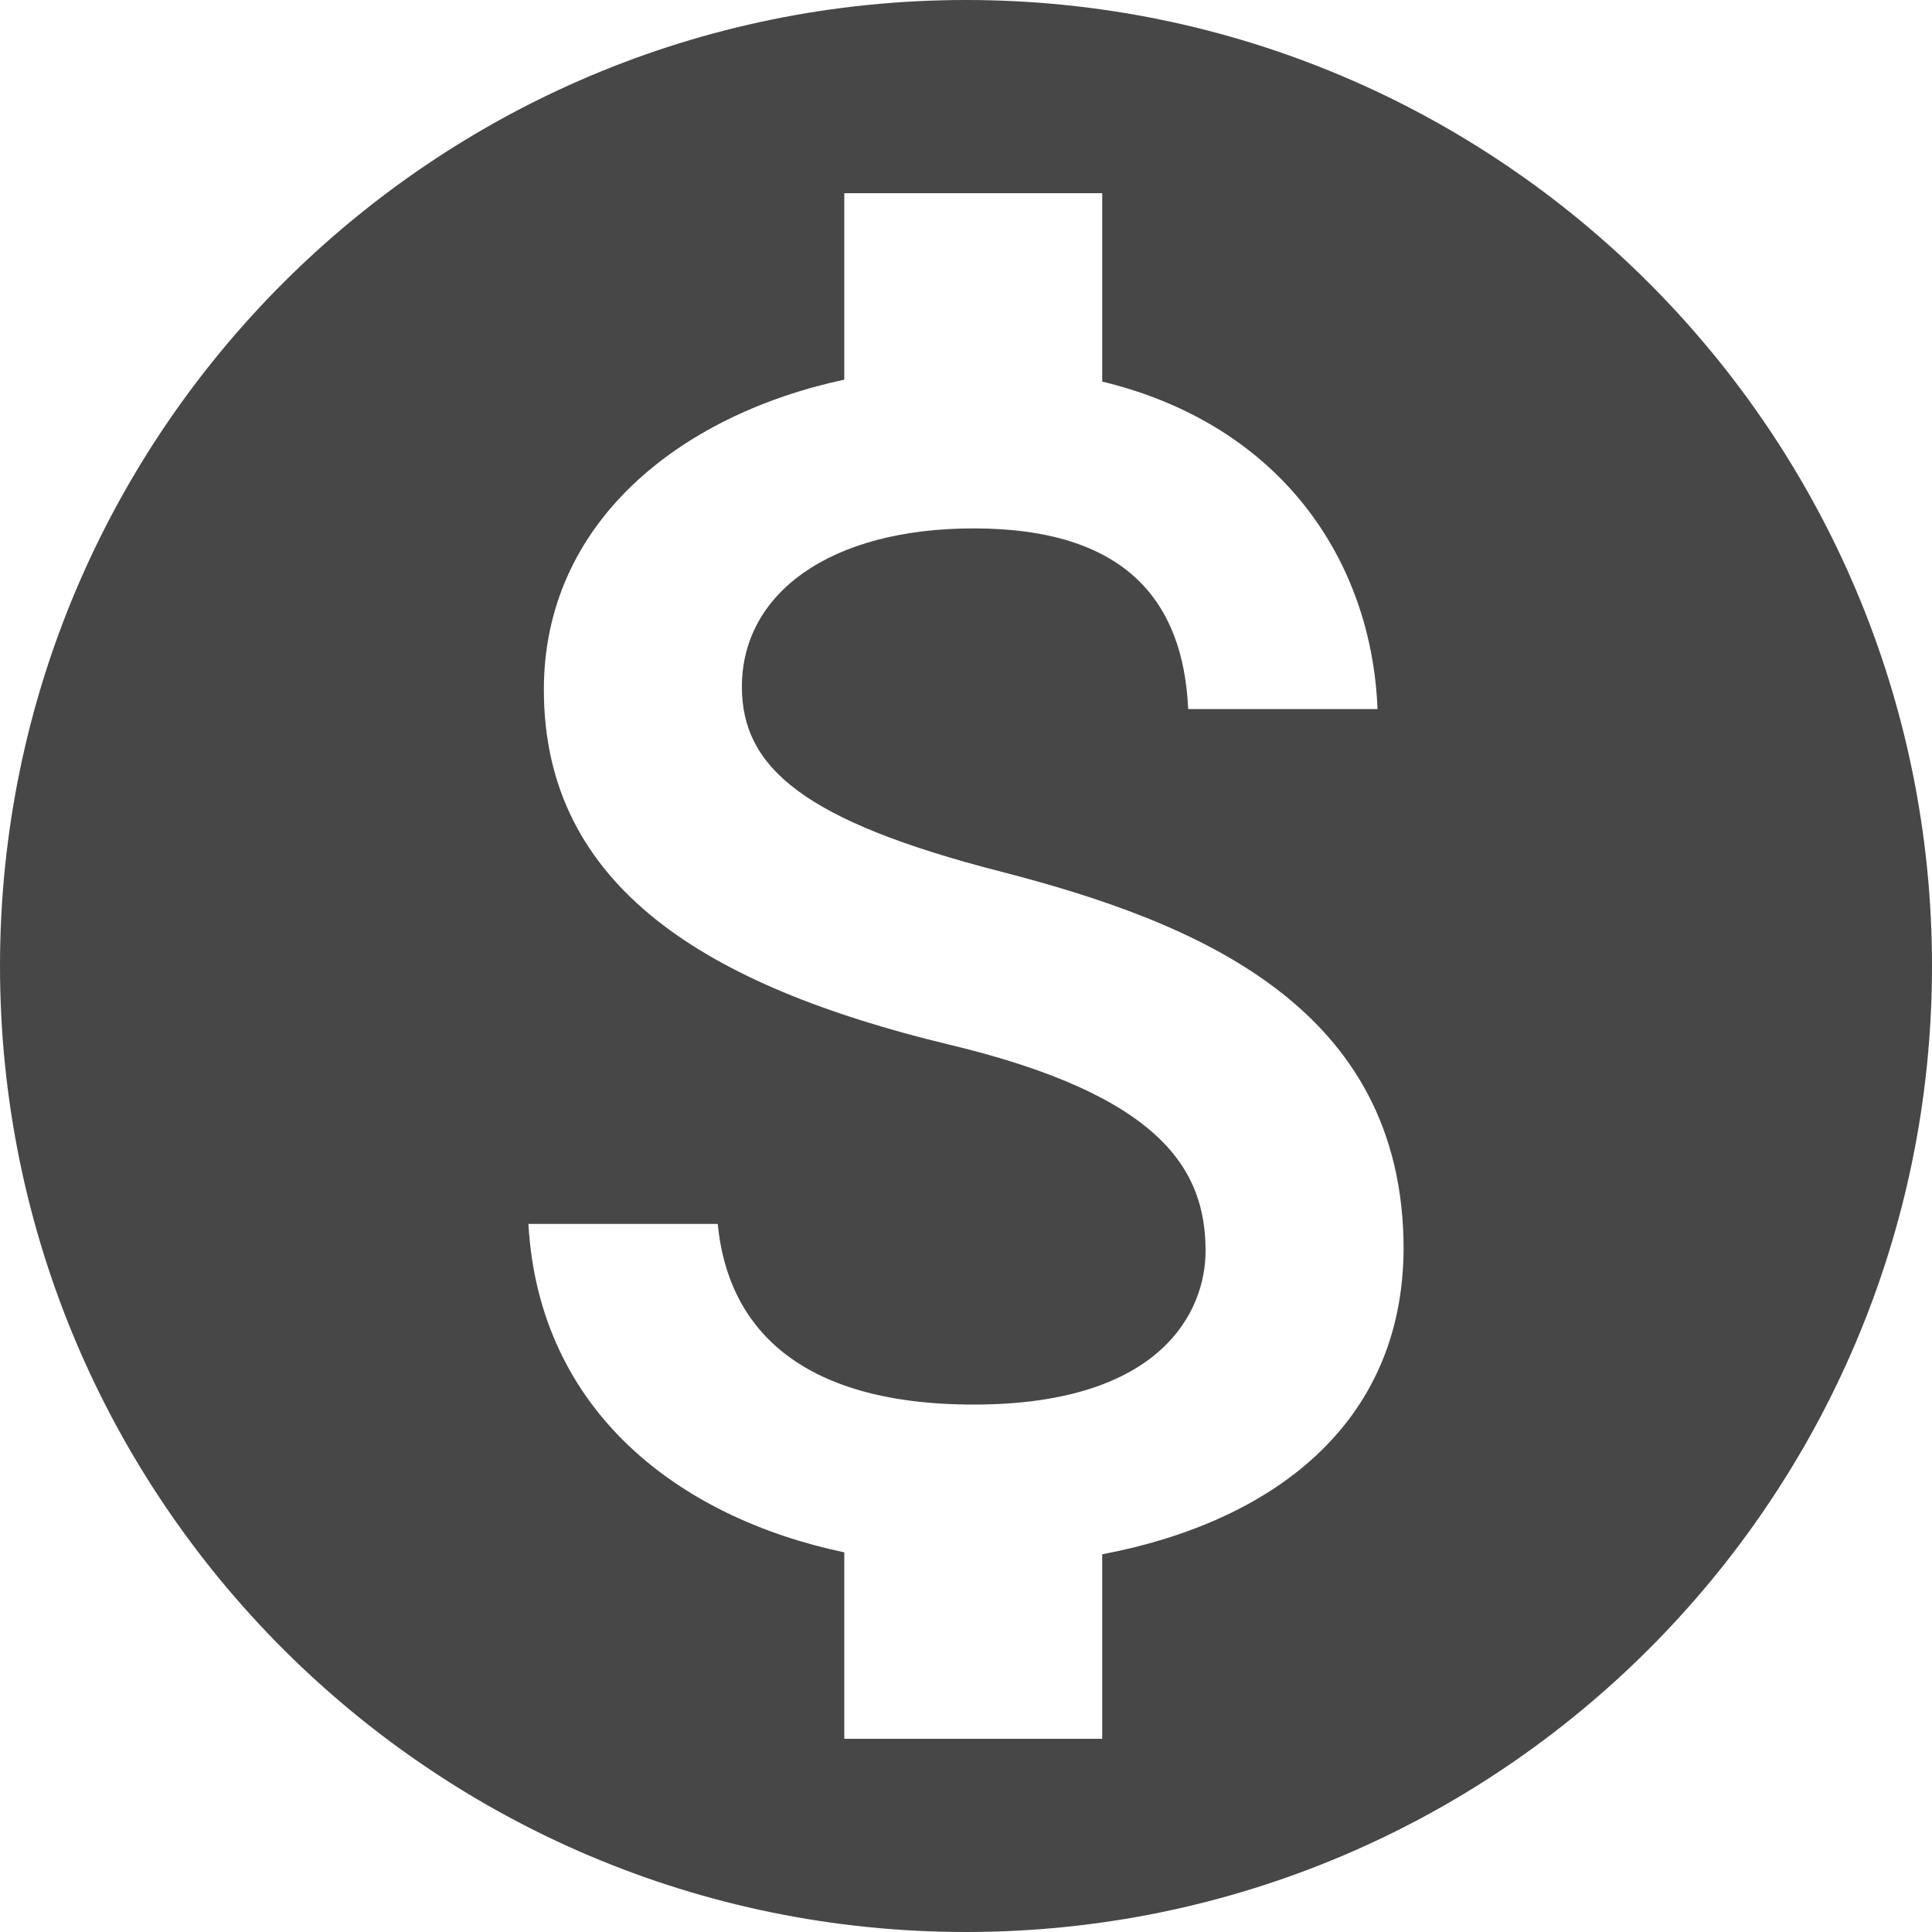 <svg width="16" height="16" viewBox="0 0 16 16" fill="none" xmlns="http://www.w3.org/2000/svg">
<path d="M8 0C3.584 0 0 3.584 0 8C0 12.416 3.584 16 8 16C12.416 16 16 12.416 16 8C16 3.584 12.416 0 8 0ZM9.128 12.872V14.4H6.992V12.856C5.624 12.568 4.464 11.688 4.376 10.136H5.944C6.024 10.976 6.6 11.632 8.064 11.632C9.632 11.632 9.984 10.848 9.984 10.36C9.984 9.696 9.632 9.072 7.848 8.648C5.864 8.168 4.504 7.352 4.504 5.712C4.504 4.336 5.616 3.44 6.992 3.144V1.6H9.128V3.16C10.616 3.52 11.36 4.648 11.408 5.872H9.84C9.8 4.984 9.328 4.376 8.064 4.376C6.864 4.376 6.144 4.92 6.144 5.688C6.144 6.36 6.664 6.8 8.28 7.216C9.896 7.632 11.624 8.328 11.624 10.344C11.616 11.808 10.52 12.608 9.128 12.872Z" fill="#474747"/>
</svg>
